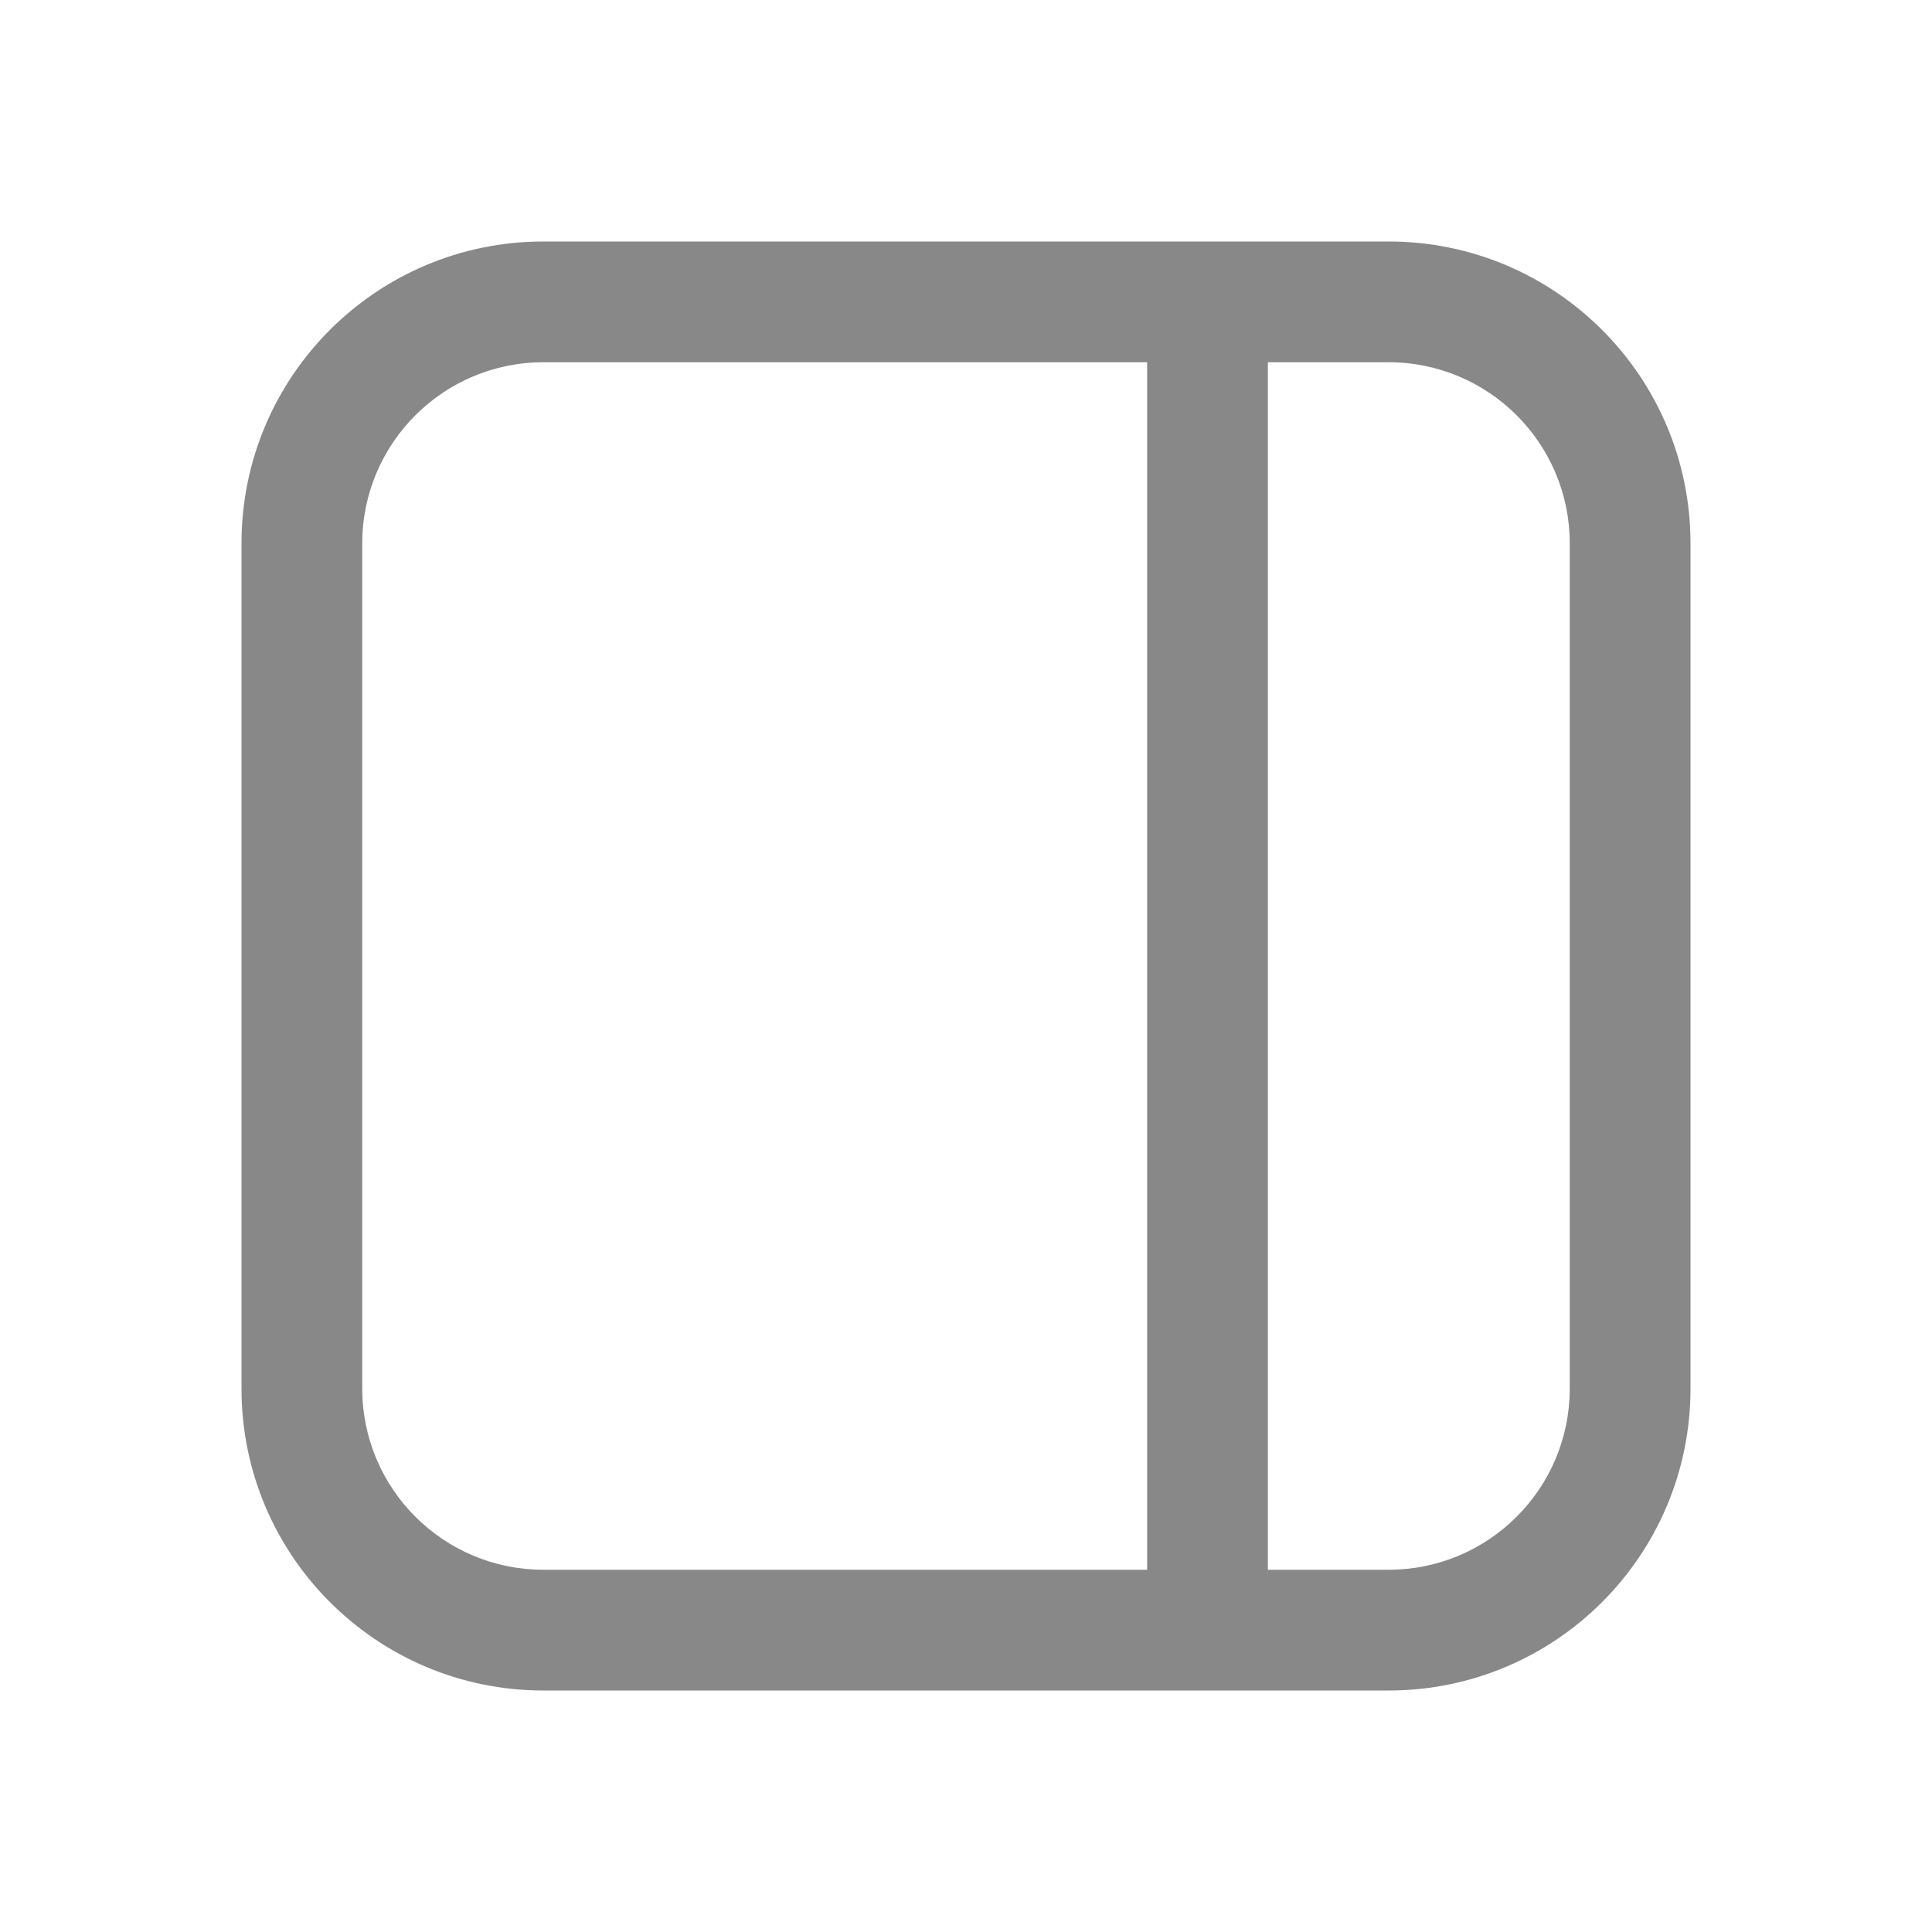 <svg width="16" height="16" viewBox="0 0 16 16" fill="none" xmlns="http://www.w3.org/2000/svg">
<path d="M4.5 2C3.119 2 2 3.119 2 4.5V11.5C2 12.881 3.119 14 4.5 14H11.5C12.881 14 14 12.881 14 11.5V4.5C14 3.119 12.881 2 11.5 2H4.5ZM3 4.5C3 3.672 3.672 3 4.5 3H9.5V13H4.5C3.672 13 3 12.328 3 11.5V4.5ZM10.5 13V3H11.5C12.328 3 13 3.672 13 4.5V11.5C13 12.328 12.328 13 11.5 13H10.5Z" fill="#888"/>
</svg>
